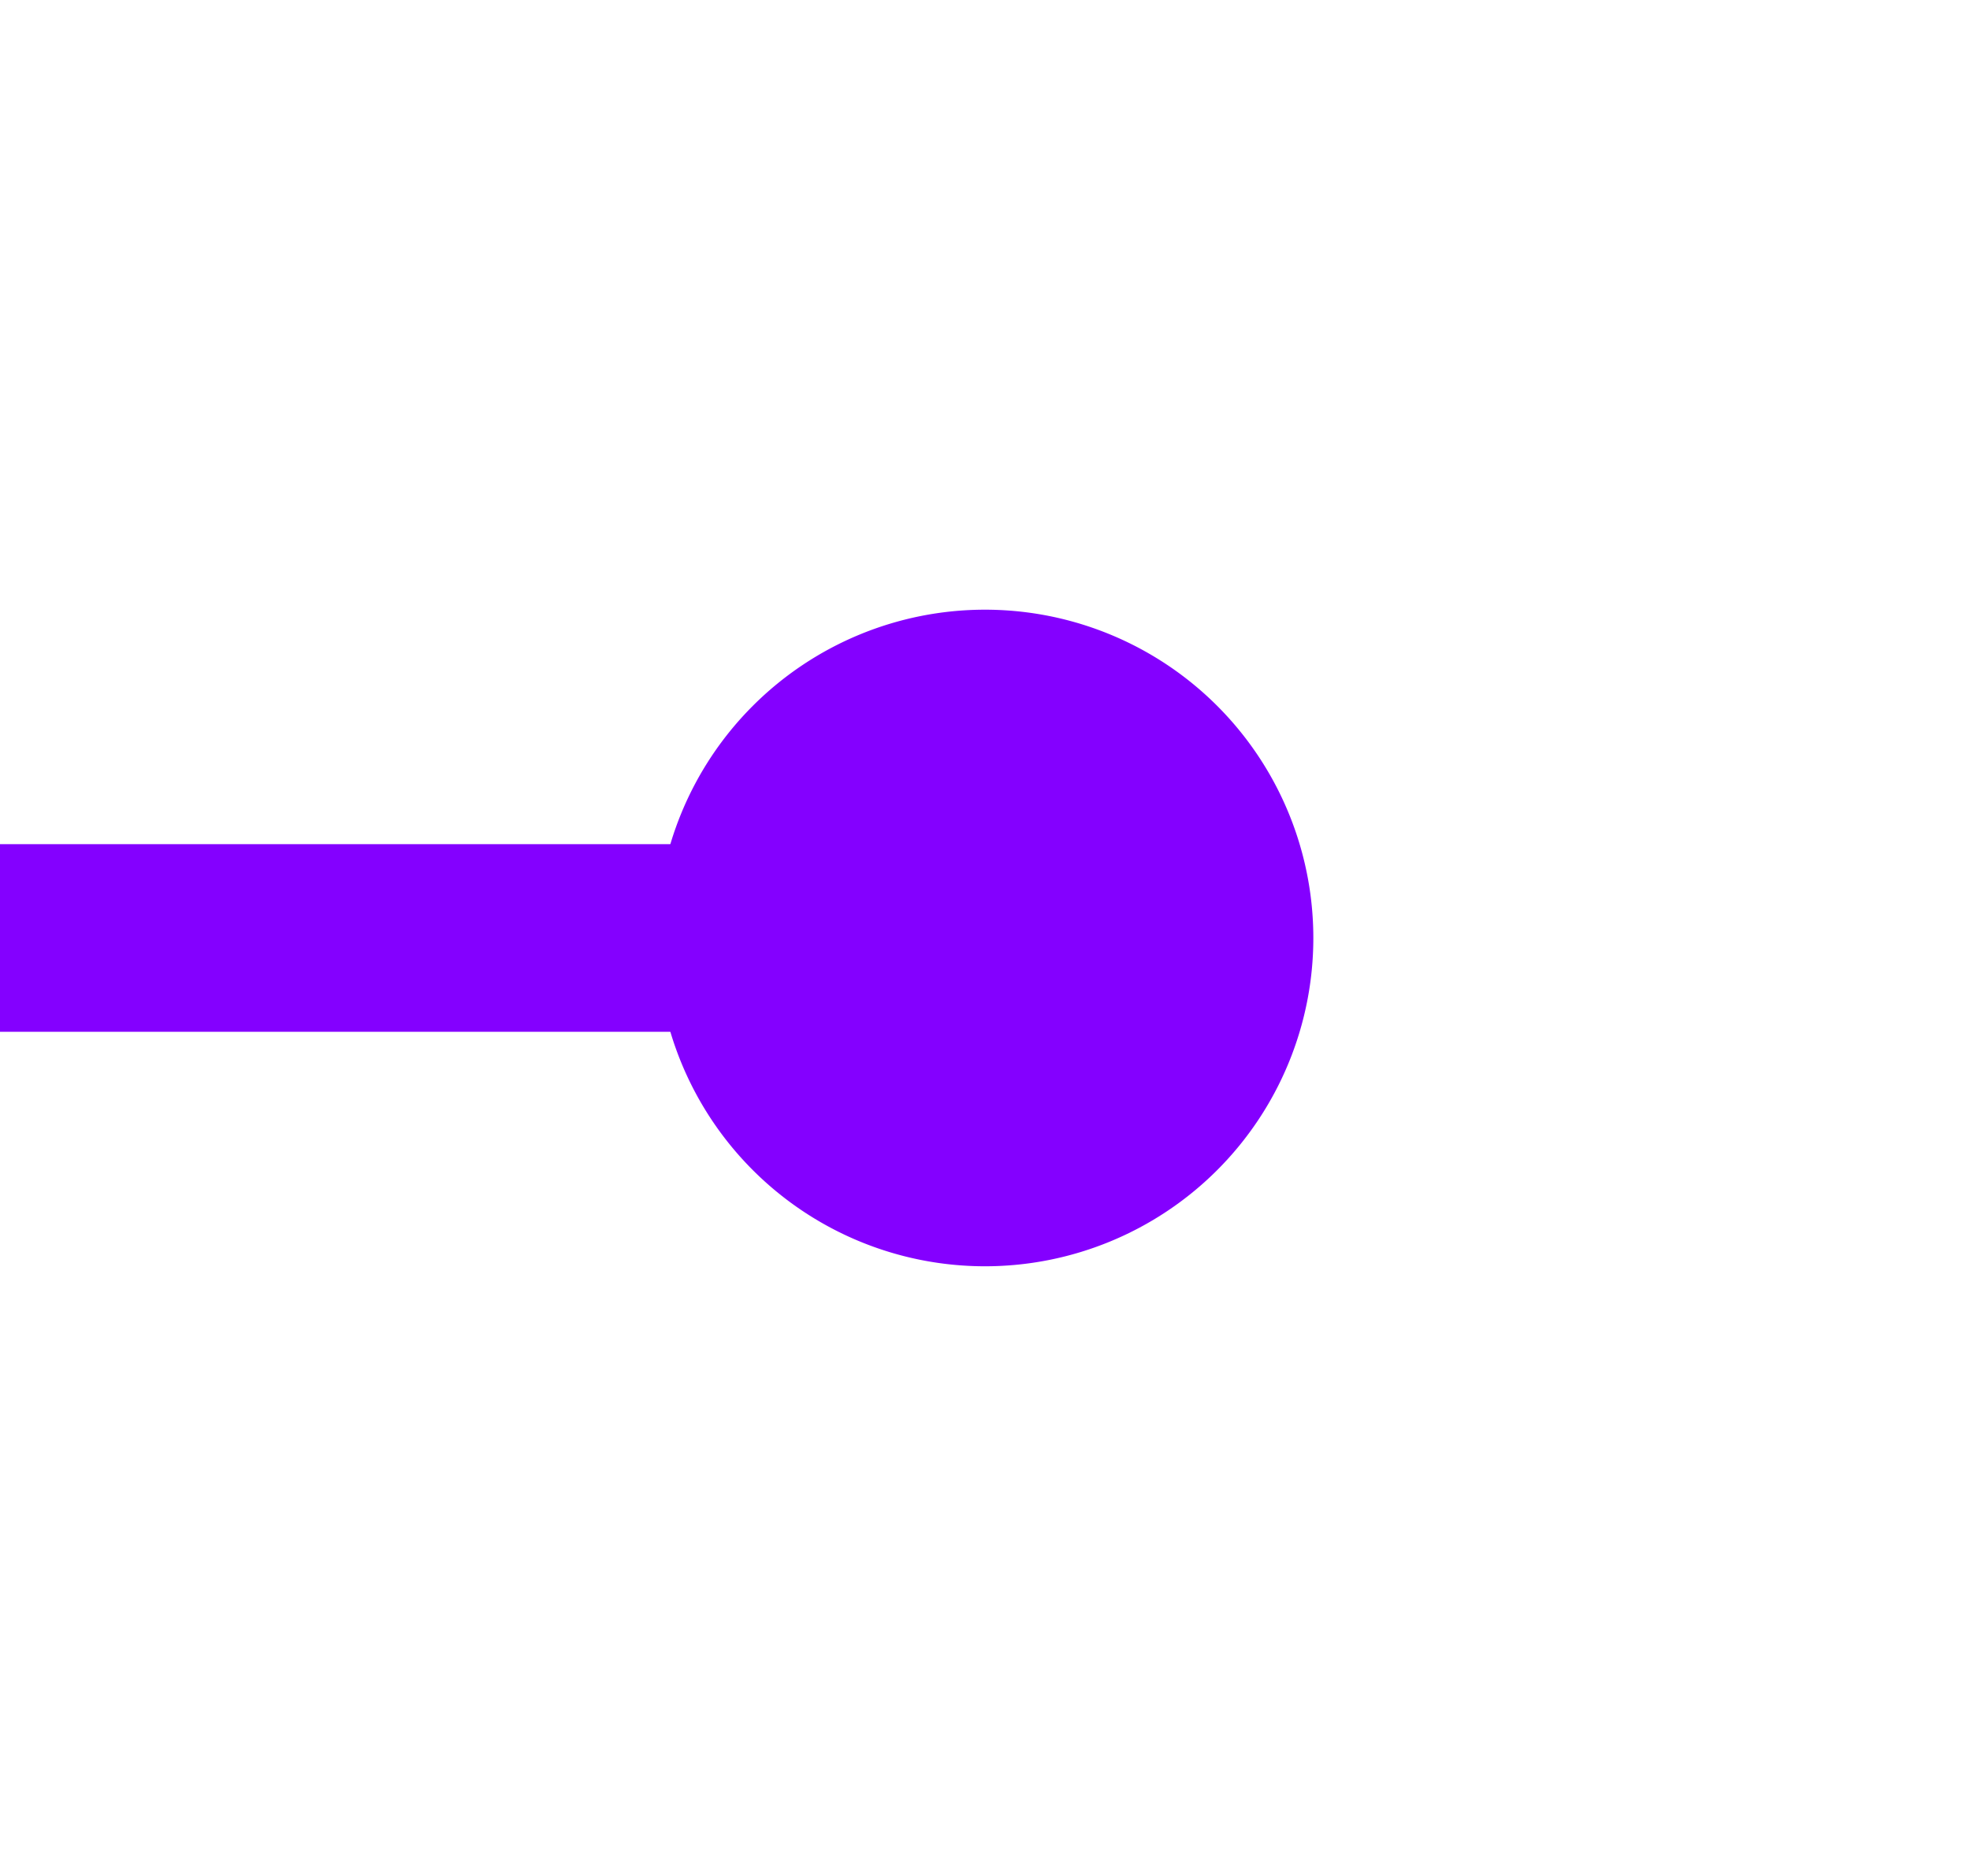 ﻿<?xml version="1.0" encoding="utf-8"?>
<svg version="1.1" xmlns:xlink="http://www.w3.org/1999/xlink" width="21px" height="20px" preserveAspectRatio="xMinYMid meet" viewBox="127 4580  21 18" xmlns="http://www.w3.org/2000/svg">
  <path d="M 139 4589  L 115 4589  A 5 5 0 0 0 110 4594 L 110 6664  A 5 5 0 0 0 115 6669 L 115 6669  " stroke-width="2" stroke-dasharray="18,8,4,8" stroke="#8400ff" fill="none" />
  <path d="M 137.5 4585.5  A 3.5 3.5 0 0 0 134 4589 A 3.5 3.5 0 0 0 137.5 4592.5 A 3.5 3.5 0 0 0 141 4589 A 3.5 3.5 0 0 0 137.5 4585.5 Z M 114 6676.6  L 121 6669  L 114 6661.4  L 114 6676.6  Z " fill-rule="nonzero" fill="#8400ff" stroke="none" />
</svg>
